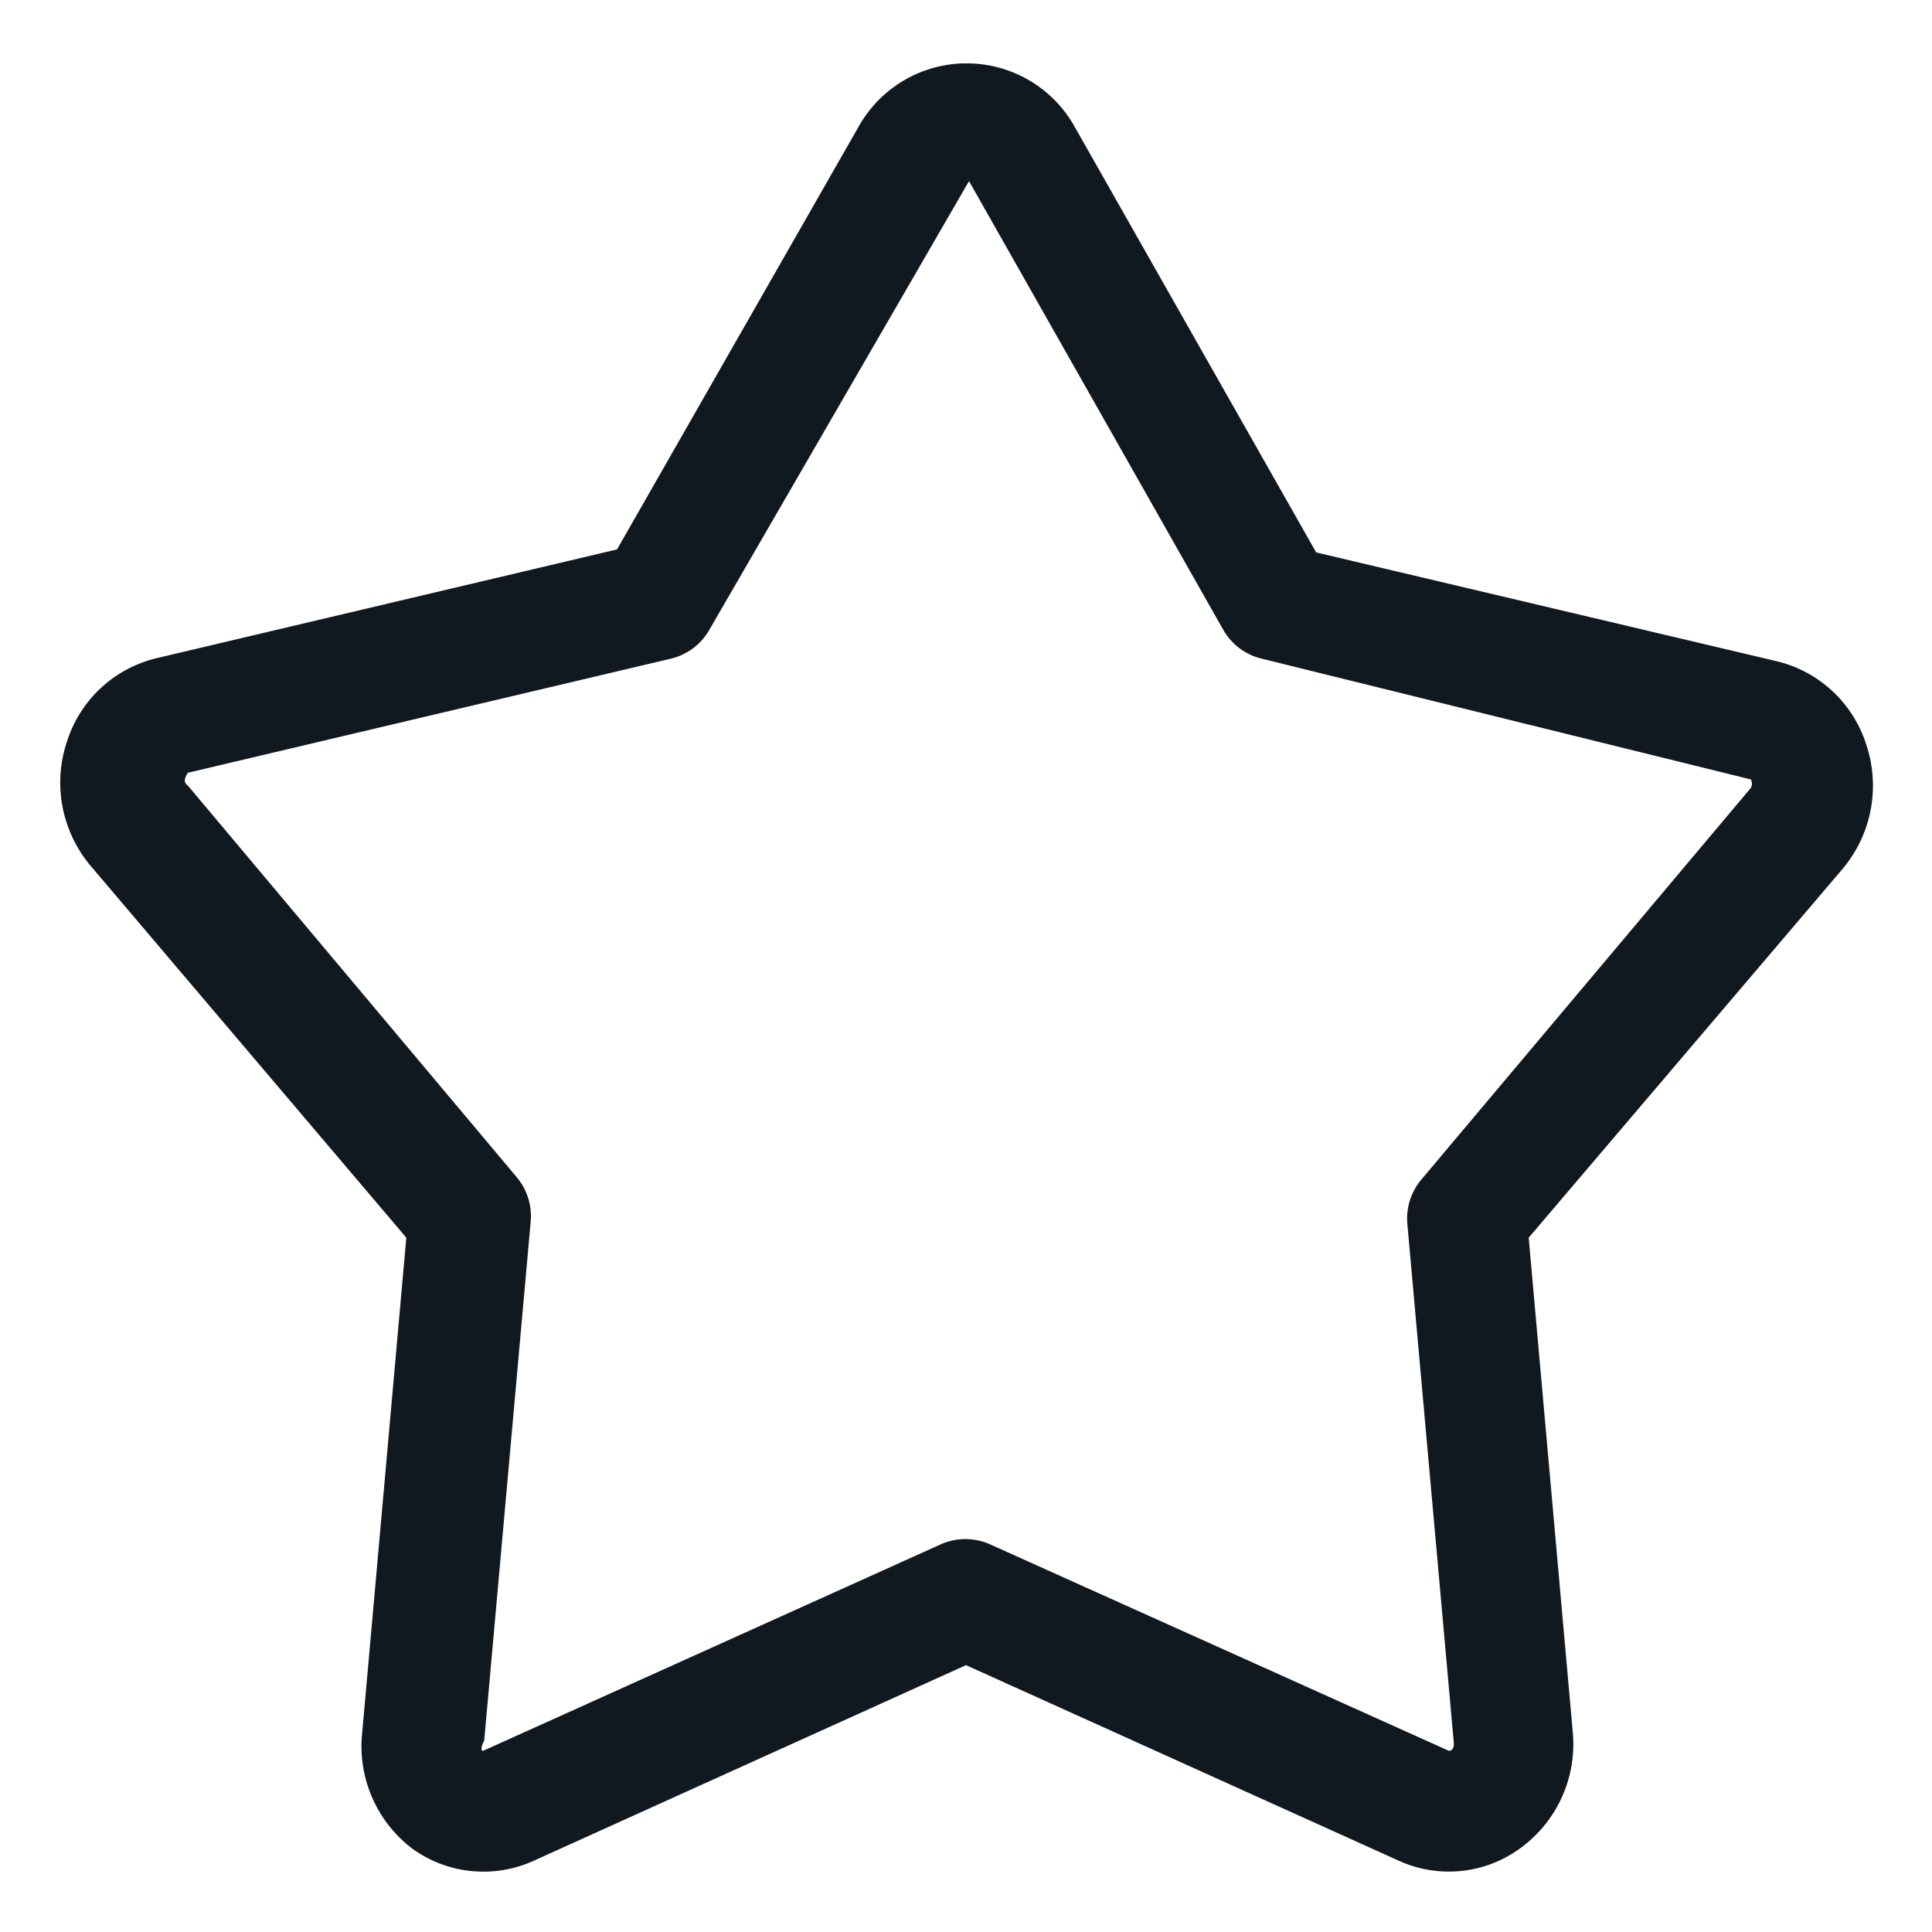 <svg width="32" height="32" xmlns="http://www.w3.org/2000/svg">

 <title/>
 <g>
  <title>background</title>
  <rect fill="none" id="canvas_background" height="402" width="582" y="-1" x="-1"/>
 </g>
 <g>
  <title>Layer 1</title>
  <path fill="#101820" id="svg_1" d="m8,31a2,2 0 0 1 -1.17,-0.38a2.13,2.13 0 0 1 -0.83,-1.93l0.73,-8.19l-5.23,-6.16a2.14,2.14 0 0 1 -0.39,-2.06a2.06,2.06 0 0 1 1.49,-1.38l7.62,-1.8l4,-7a2.05,2.05 0 0 1 3.58,0l4,7.05l7.62,1.8a2.06,2.06 0 0 1 1.49,1.38a2.14,2.14 0 0 1 -0.39,2.06l-5.2,6.11l0.73,8.19a2.13,2.13 0 0 1 -0.88,1.93a2,2 0 0 1 -2,0.2l-7.17,-3.24l-7.16,3.24a2,2 0 0 1 -0.84,0.18zm8.05,-28l-4.3,7.43a1,1 0 0 1 -0.64,0.48l-8,1.89c-0.06,0.1 -0.07,0.16 0,0.21l5.45,6.49a1,1 0 0 1 0.23,0.73l-0.77,8.6c-0.09,0.17 -0.02,0.17 -0.02,0.17l7.58,-3.42a1,1 0 0 1 0.82,0l7.6,3.42s0.09,0 0.08,-0.13l-0.77,-8.6a1,1 0 0 1 0.23,-0.73l5.46,-6.49a0.15,0.15 0 0 0 0,-0.14l-8.1,-2a1,1 0 0 1 -0.64,-0.48l-4.21,-7.43zm-5.17,7l0,0z" class="cls-1"/>
 </g>
</svg>